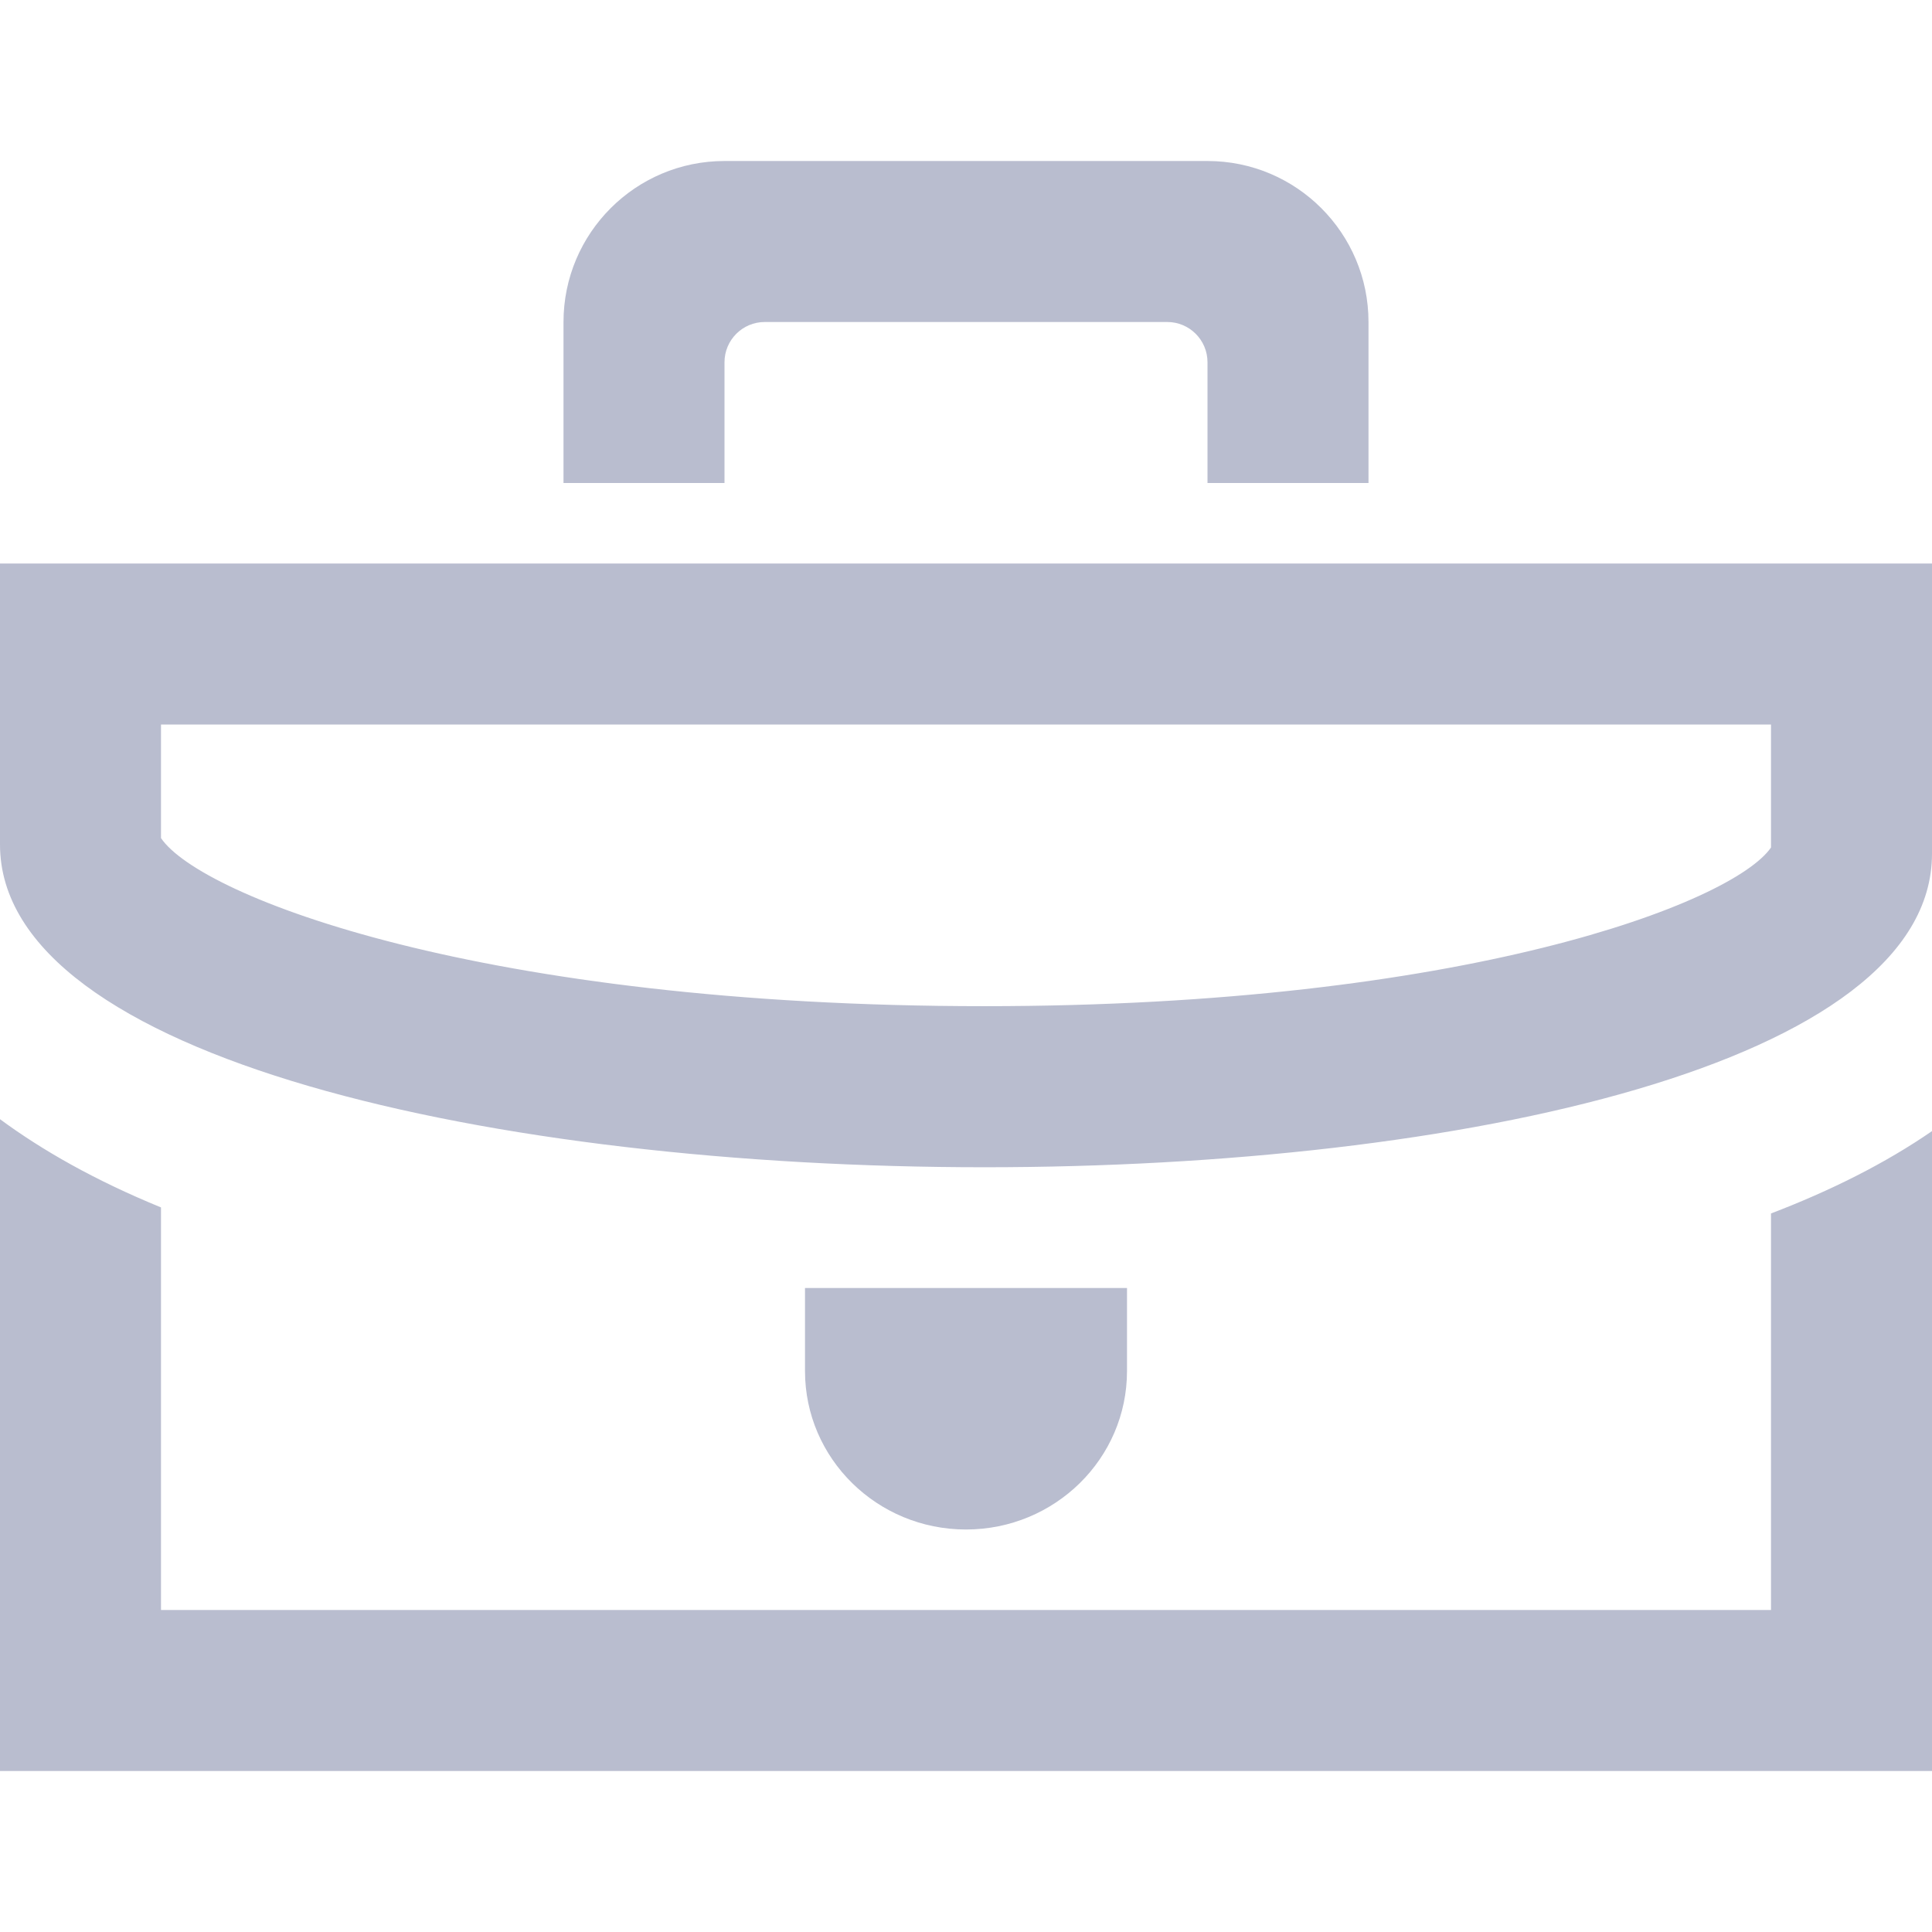 <svg xmlns="http://www.w3.org/2000/svg" width="24" height="24" viewBox="0 0 24 24" fill="#B9BDCF"><path d="M22 9v1.528c-.476.69-3.815 1.971-9.77 1.971-6.239 0-9.736-1.358-10.23-2.088v-1.411h20zm2-2h-24v3.491c0 2.657 6.154 4.009 12.23 4.009 5.922 0 11.77-1.284 11.77-3.895v-3.605zm-2 8.074v4.926h-20v-5.001c-.823-.337-1.478-.711-2-1.096v8.097h24v-7.949c-.583.402-1.262.741-2 1.023zm-8 1.958c0 1.087-.896 1.968-2 1.968s-2-.881-2-1.968v-1.032h4v1.032zm-5-15.032c-1.104 0-2 .896-2 2v2h2v-1.5c0-.276.224-.5.5-.5h5c.276 0 .5.224.5.5v1.5h2v-2c0-1.104-.896-2-2-2h-6z"/></svg>